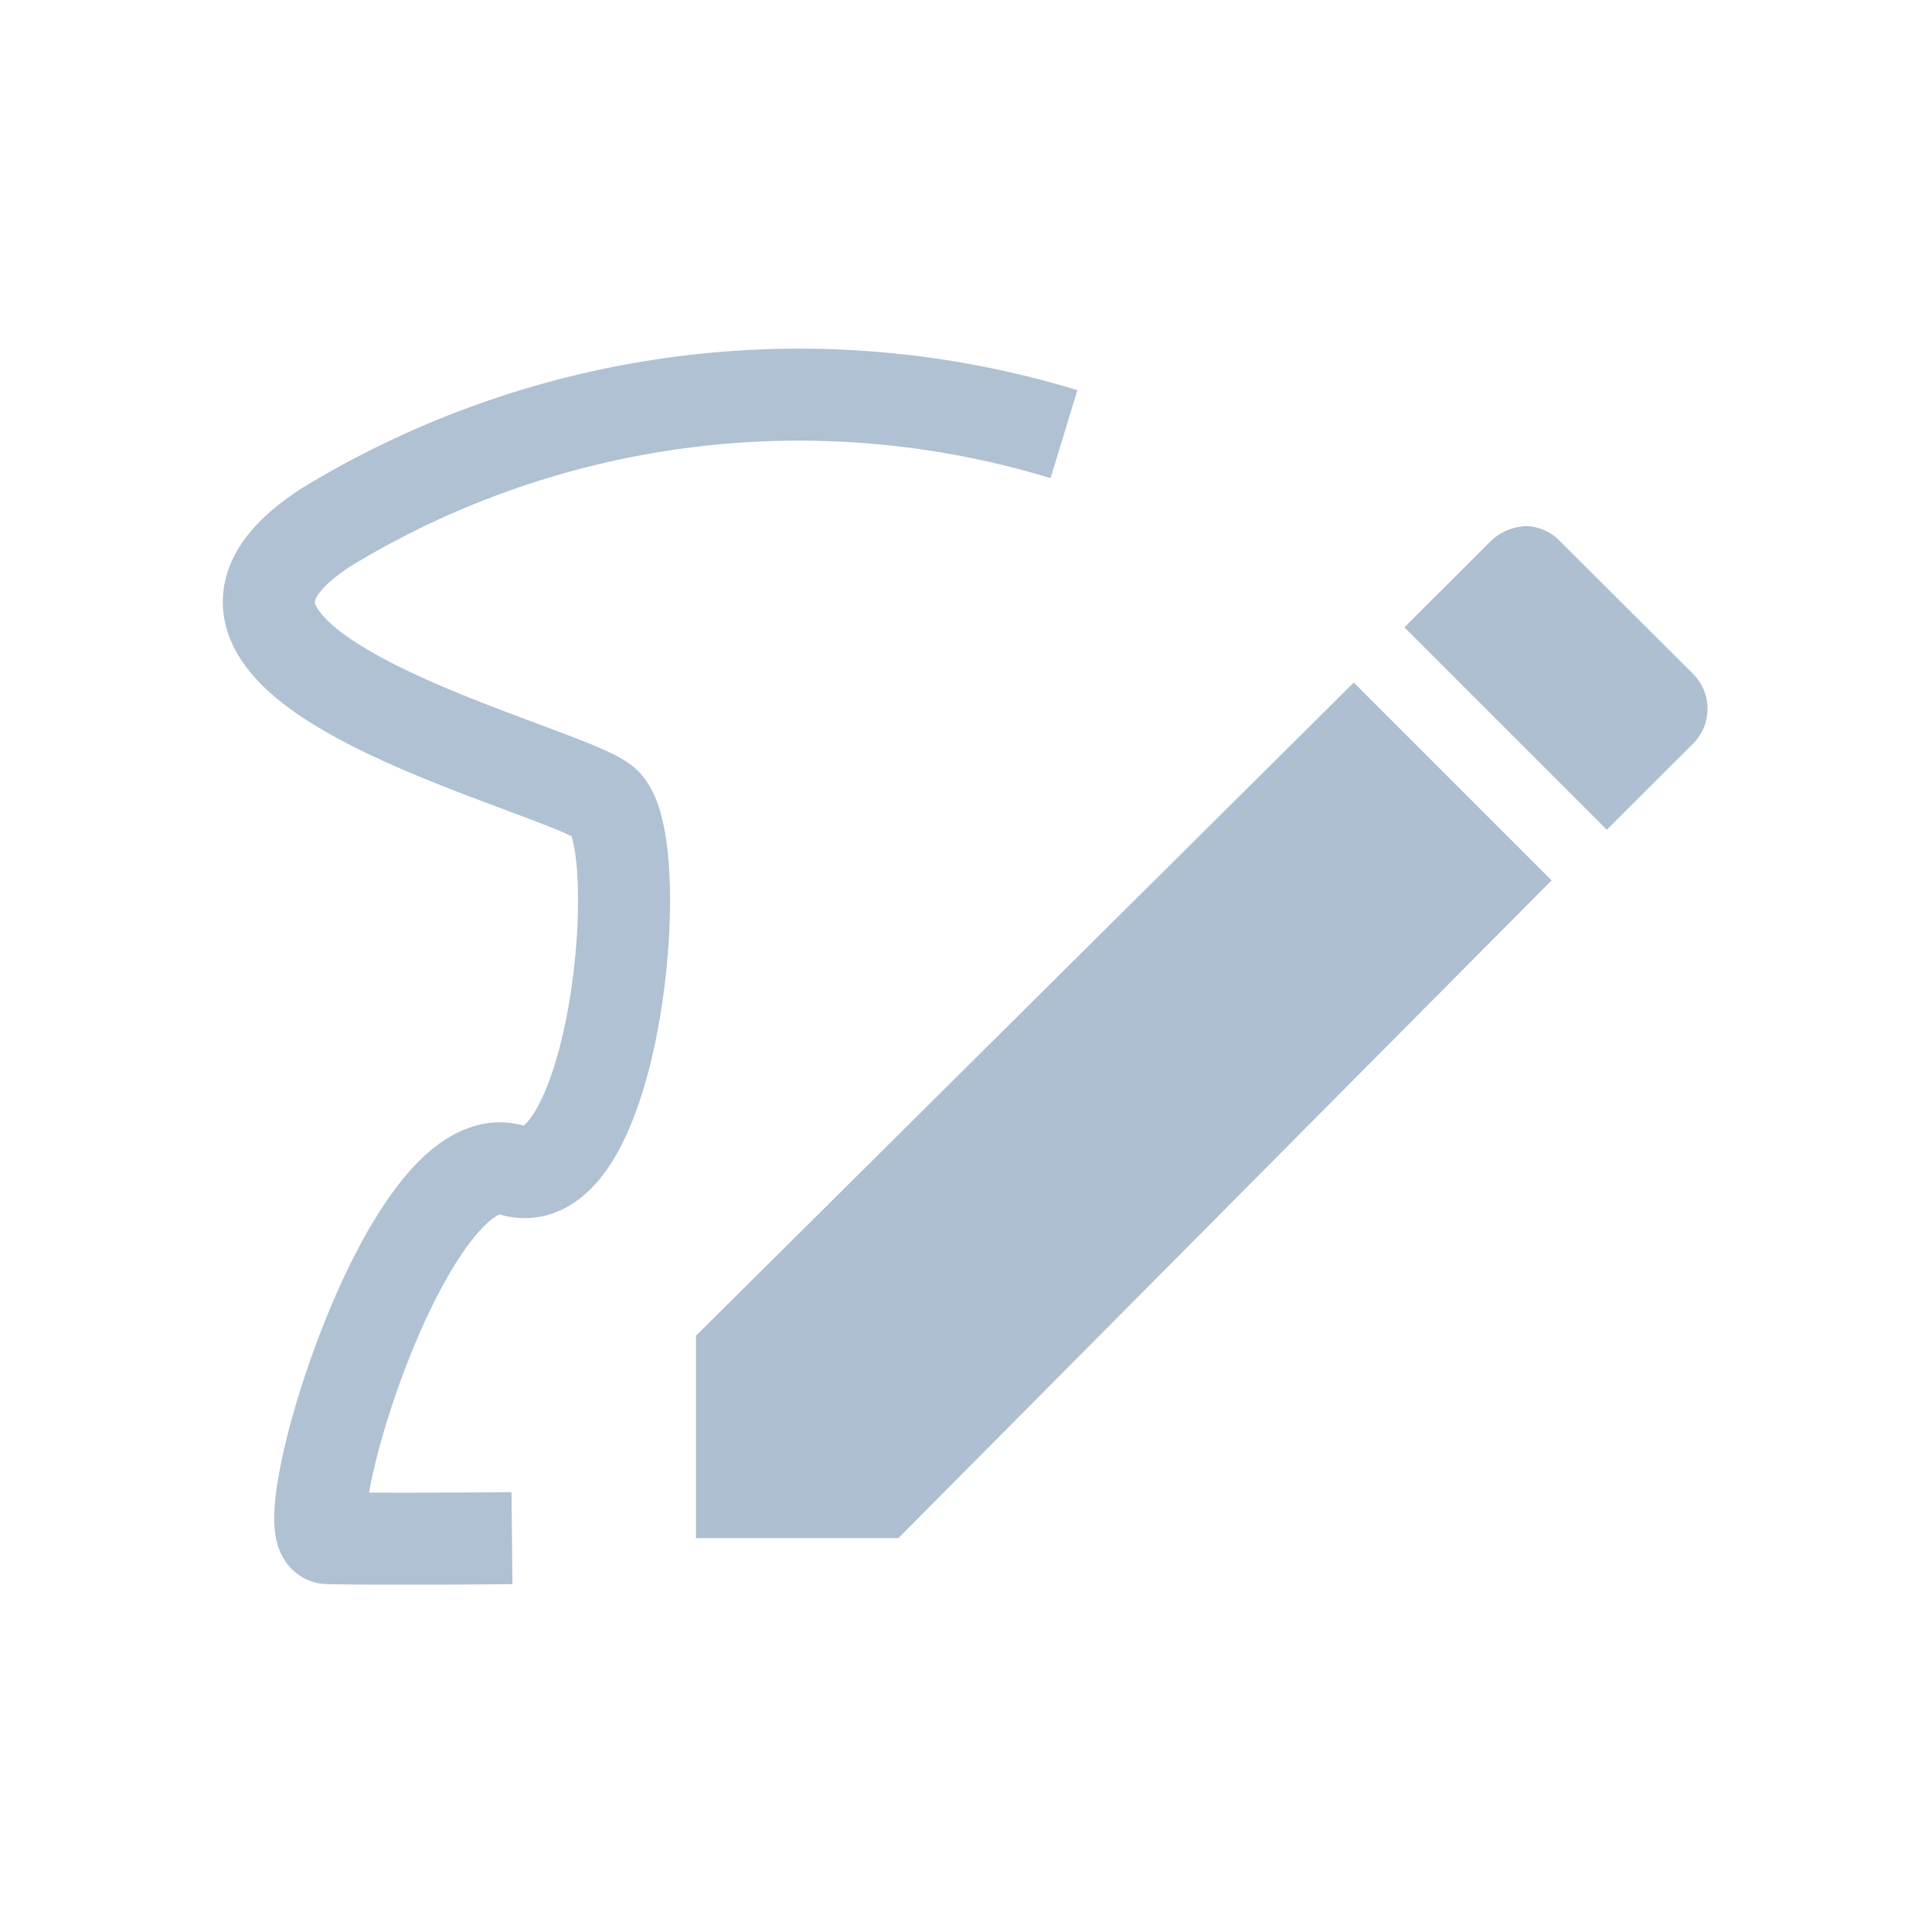 <svg id="组_39" data-name="组 39" xmlns="http://www.w3.org/2000/svg" width="21" height="21" viewBox="0 0 21 21">
  <defs>
    <style>
      .cls-1 {
        fill: #adbfd1;
      }

      .cls-1, .cls-2 {
        fill-rule: evenodd;
      }

      .cls-2 {
        fill: none;
        stroke: #afc1d3;
        stroke-width: 1px;
      }
    </style>
  </defs>
  <path id="形状_787_拷贝" data-name="形状 787 拷贝" class="cls-1" d="M1723.03,210a0.58,0.58,0,0,0-.4.172l-0.93.928,2.2,2.2,0.93-.928a0.536,0.536,0,0,0,0-.774l-1.43-1.426A0.532,0.532,0,0,0,1723.03,210Zm-1.88,1.7-7.15,7.1V221h2.2l7.1-7.15Z" transform="translate(-1706.435 -204.281)"/>
  <path id="形状_789_拷贝" data-name="形状 789 拷贝" class="cls-2" d="M1718,209a9.883,9.883,0,0,0-8,1c-2.36,1.5,2.5,2.6,3,3s0.13,4.346-1,4-2.43,3.991-2,4c0.67,0.013,2,0,2,0" transform="translate(-1706.435 -204.281)"/>
</svg>
